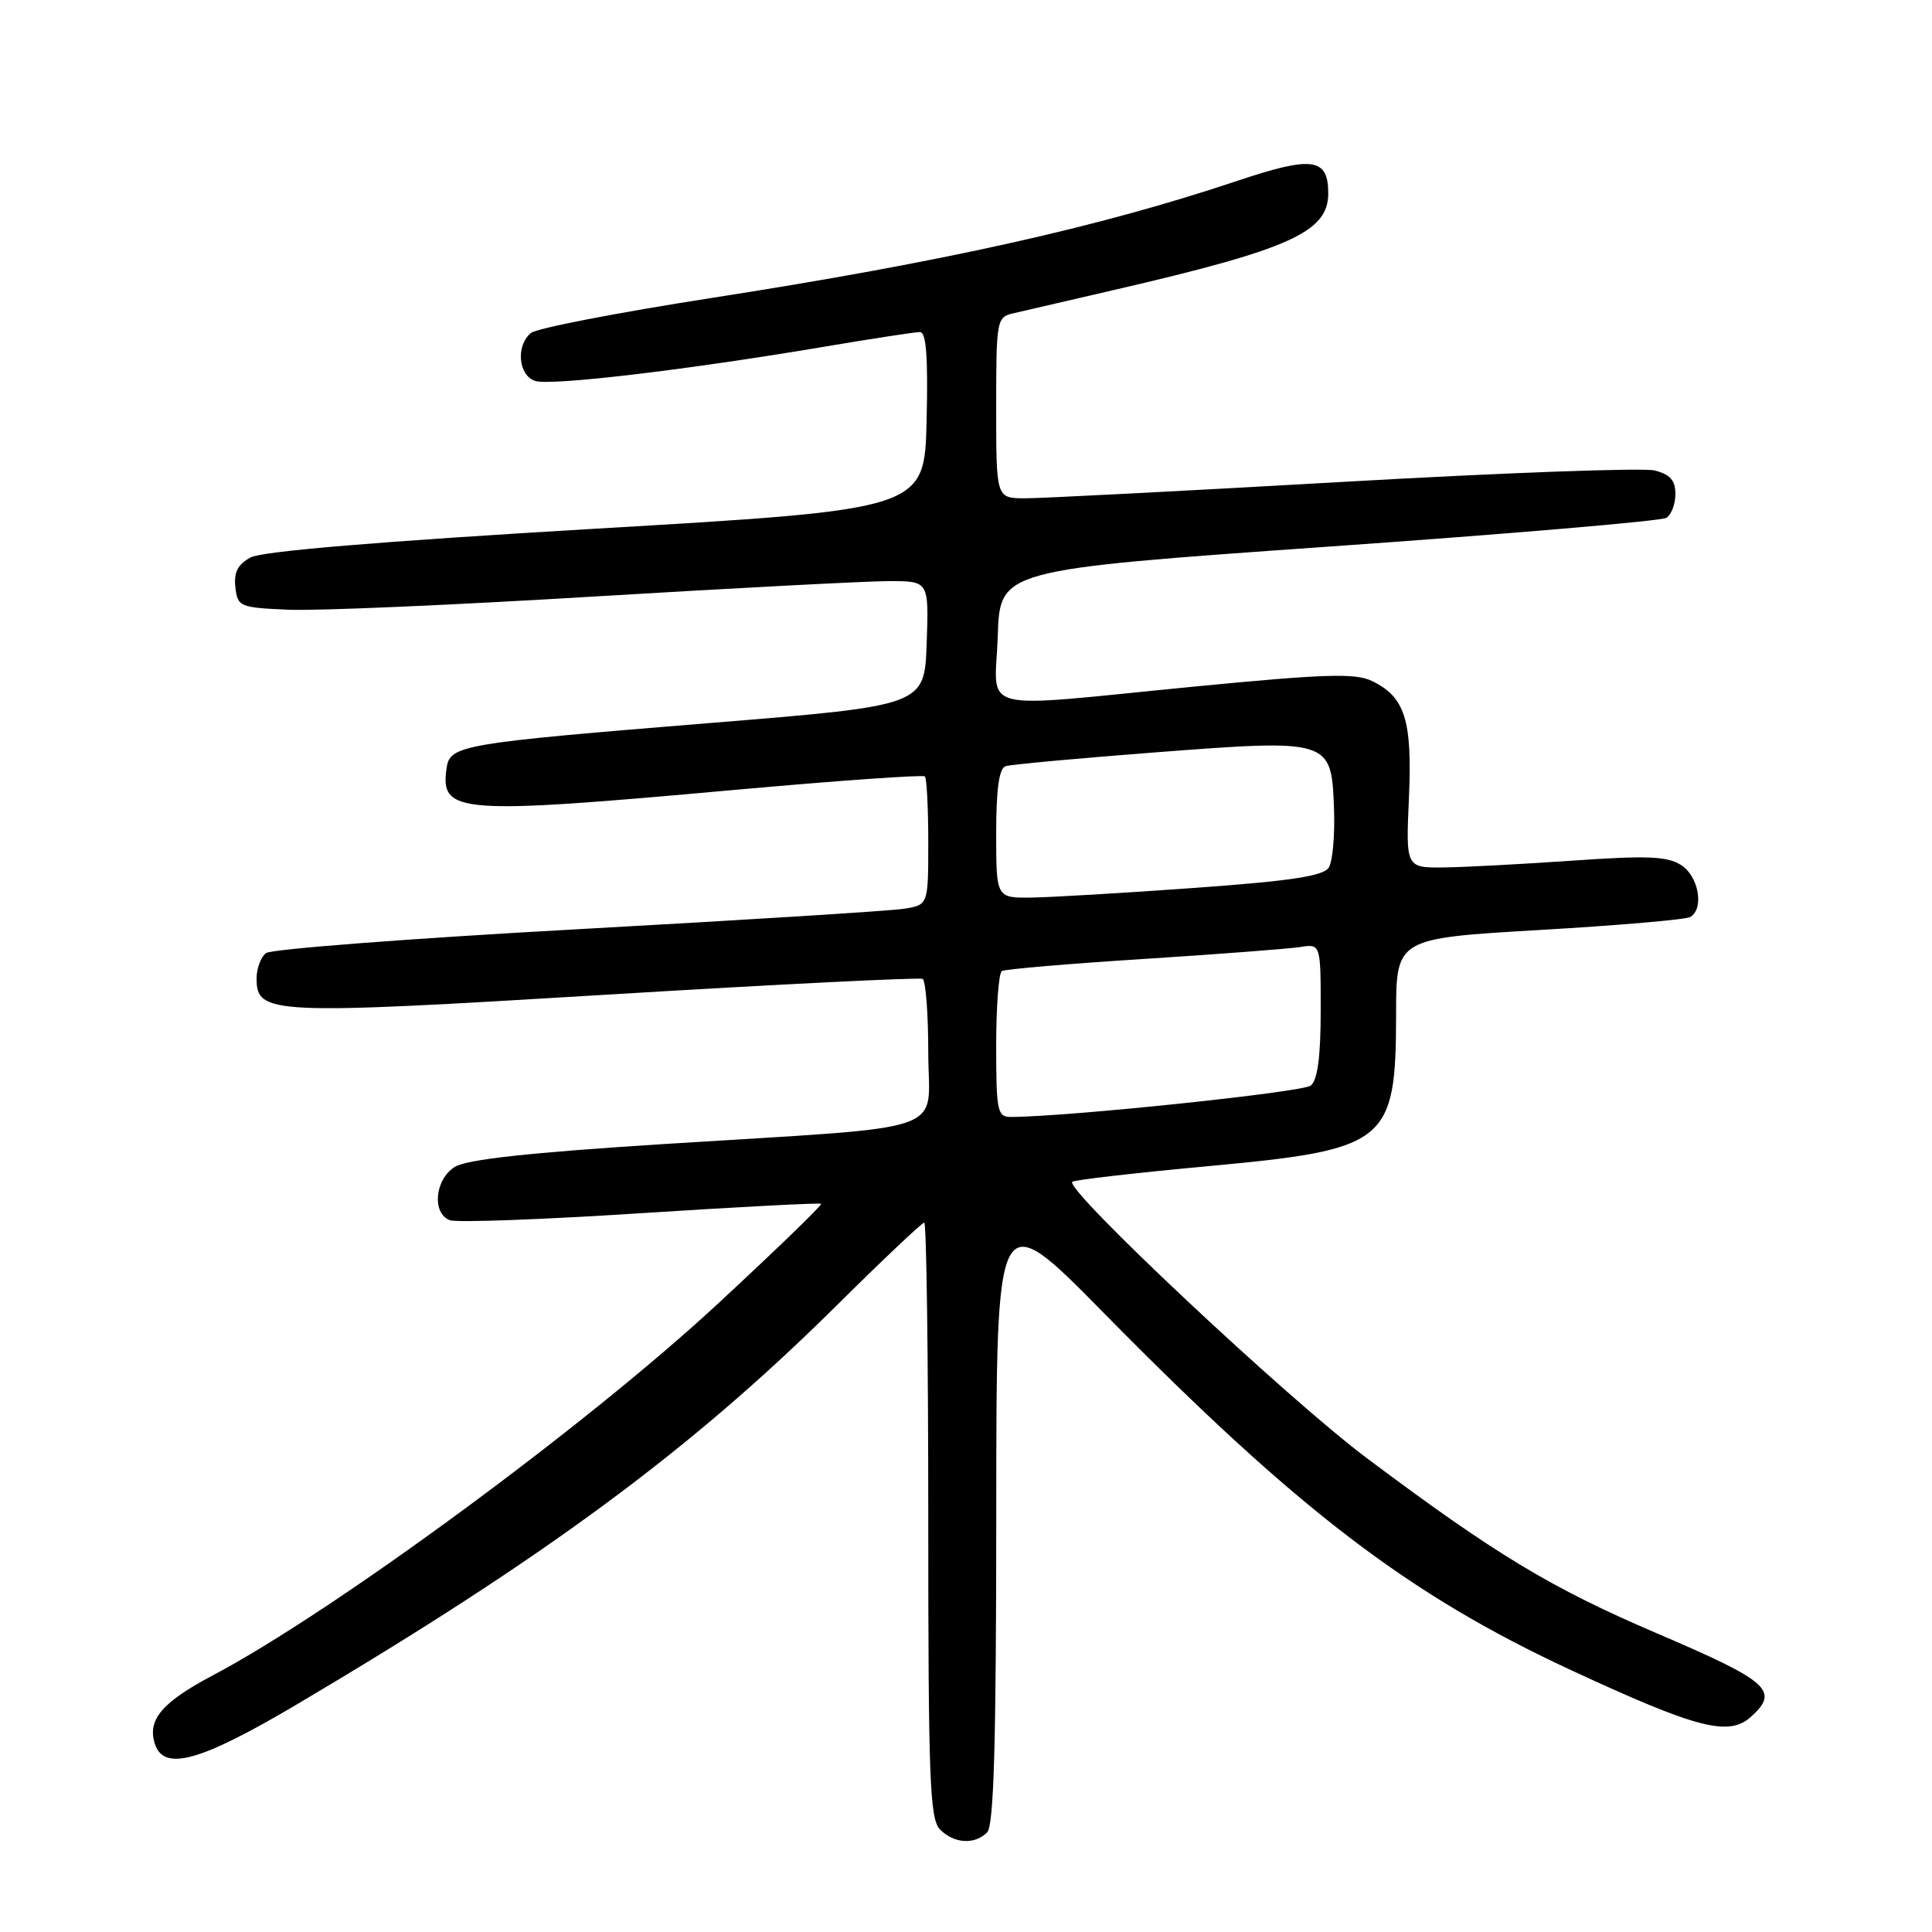 <?xml version="1.0" encoding="UTF-8" standalone="no"?>
<!DOCTYPE svg PUBLIC "-//W3C//DTD SVG 1.1//EN" "http://www.w3.org/Graphics/SVG/1.1/DTD/svg11.dtd" >
<svg xmlns="http://www.w3.org/2000/svg" xmlns:xlink="http://www.w3.org/1999/xlink" version="1.1" viewBox="0 0 256 256">
 <g >
 <path fill="currentColor"
d=" M 130.80 242.80 C 131.69 241.91 132.00 231.13 132.01 200.55 C 132.02 159.50 132.02 159.50 146.28 174.00 C 171.99 200.12 186.58 211.28 208.17 221.30 C 224.89 229.06 229.08 230.14 232.02 227.48 C 235.83 224.03 234.43 222.79 219.56 216.43 C 205.49 210.41 198.11 205.95 181.07 193.18 C 170.59 185.33 141.06 157.61 142.08 156.59 C 142.32 156.35 150.39 155.42 160.01 154.53 C 183.89 152.32 184.96 151.46 184.99 134.42 C 185.00 124.34 185.00 124.34 203.99 123.23 C 214.44 122.62 223.44 121.85 223.99 121.50 C 225.84 120.36 225.07 116.09 222.75 114.62 C 220.92 113.46 218.26 113.35 208.50 114.03 C 201.90 114.49 194.20 114.90 191.39 114.94 C 186.28 115.00 186.28 115.00 186.69 105.75 C 187.15 95.43 186.17 92.33 181.78 90.23 C 179.58 89.17 175.53 89.30 158.31 90.97 C 128.73 93.85 131.87 94.66 132.21 84.25 C 132.50 75.50 132.50 75.50 176.05 72.43 C 200.00 70.75 220.14 69.03 220.80 68.62 C 221.46 68.22 222.00 66.79 222.00 65.46 C 222.00 63.65 221.30 62.86 219.25 62.34 C 217.74 61.96 199.18 62.64 178.00 63.85 C 156.82 65.06 137.81 66.04 135.75 66.03 C 132.00 66.00 132.00 66.00 132.00 54.02 C 132.00 42.42 132.07 42.02 134.25 41.52 C 135.49 41.23 141.45 39.85 147.50 38.45 C 170.94 33.03 176.00 30.75 176.00 25.62 C 176.00 20.92 173.91 20.63 164.02 23.94 C 145.57 30.12 124.96 34.71 94.10 39.51 C 81.79 41.43 71.10 43.50 70.35 44.12 C 68.32 45.81 68.68 49.76 70.92 50.48 C 73.03 51.14 90.88 49.03 109.11 45.96 C 115.50 44.88 121.25 44.00 121.89 44.00 C 122.74 44.00 122.98 47.28 122.78 55.75 C 122.50 67.50 122.50 67.50 79.00 70.05 C 50.33 71.74 34.71 73.04 33.19 73.87 C 31.50 74.80 30.96 75.85 31.19 77.82 C 31.49 80.40 31.76 80.51 38.21 80.79 C 41.90 80.96 60.14 80.17 78.74 79.04 C 97.34 77.92 114.92 77.00 117.82 77.00 C 123.08 77.00 123.08 77.00 122.79 85.25 C 122.50 93.49 122.50 93.49 94.50 95.77 C 60.90 98.50 59.61 98.73 59.17 101.81 C 58.32 107.81 60.61 107.98 97.30 104.67 C 110.94 103.44 122.30 102.64 122.55 102.88 C 122.80 103.13 123.00 107.06 123.00 111.62 C 123.00 119.91 123.00 119.91 119.75 120.42 C 117.96 120.70 98.50 121.92 76.50 123.13 C 54.50 124.34 35.94 125.76 35.25 126.29 C 34.56 126.81 34.00 128.32 34.00 129.64 C 34.00 134.42 35.79 134.50 80.23 131.81 C 102.93 130.43 121.84 129.49 122.25 129.71 C 122.66 129.94 123.00 134.32 123.00 139.47 C 123.00 150.47 126.89 149.13 88.00 151.59 C 70.08 152.73 61.83 153.63 60.25 154.63 C 57.62 156.29 57.20 160.76 59.60 161.68 C 60.48 162.02 71.84 161.60 84.85 160.76 C 97.86 159.92 108.64 159.36 108.81 159.51 C 108.98 159.66 102.75 165.69 94.96 172.90 C 77.60 188.97 44.19 213.54 28.19 222.00 C 21.48 225.55 19.51 227.87 20.51 231.04 C 21.70 234.77 26.49 233.44 39.37 225.82 C 72.24 206.37 91.54 192.12 110.72 173.12 C 116.89 167.00 122.18 162.00 122.47 162.00 C 122.76 162.00 123.00 179.74 123.00 201.43 C 123.00 235.94 123.20 241.05 124.57 242.43 C 126.44 244.30 129.14 244.46 130.80 242.80 Z  M 132.00 138.56 C 132.00 133.37 132.34 128.92 132.75 128.67 C 133.16 128.42 141.60 127.70 151.50 127.07 C 161.40 126.44 170.74 125.72 172.25 125.49 C 175.00 125.05 175.00 125.05 175.00 133.90 C 175.00 139.97 174.59 143.10 173.69 143.84 C 172.64 144.72 141.27 148.00 133.94 148.00 C 132.16 148.00 132.00 147.24 132.00 138.56 Z  M 132.00 110.47 C 132.00 104.53 132.38 101.81 133.25 101.52 C 133.94 101.30 142.82 100.48 153.00 99.70 C 176.28 97.92 176.40 97.96 176.76 107.01 C 176.90 110.58 176.59 114.16 176.06 114.97 C 175.34 116.08 171.00 116.74 158.30 117.65 C 149.06 118.32 139.36 118.89 136.75 118.93 C 132.00 119.00 132.00 119.00 132.00 110.47 Z "/>
</g>
</svg>